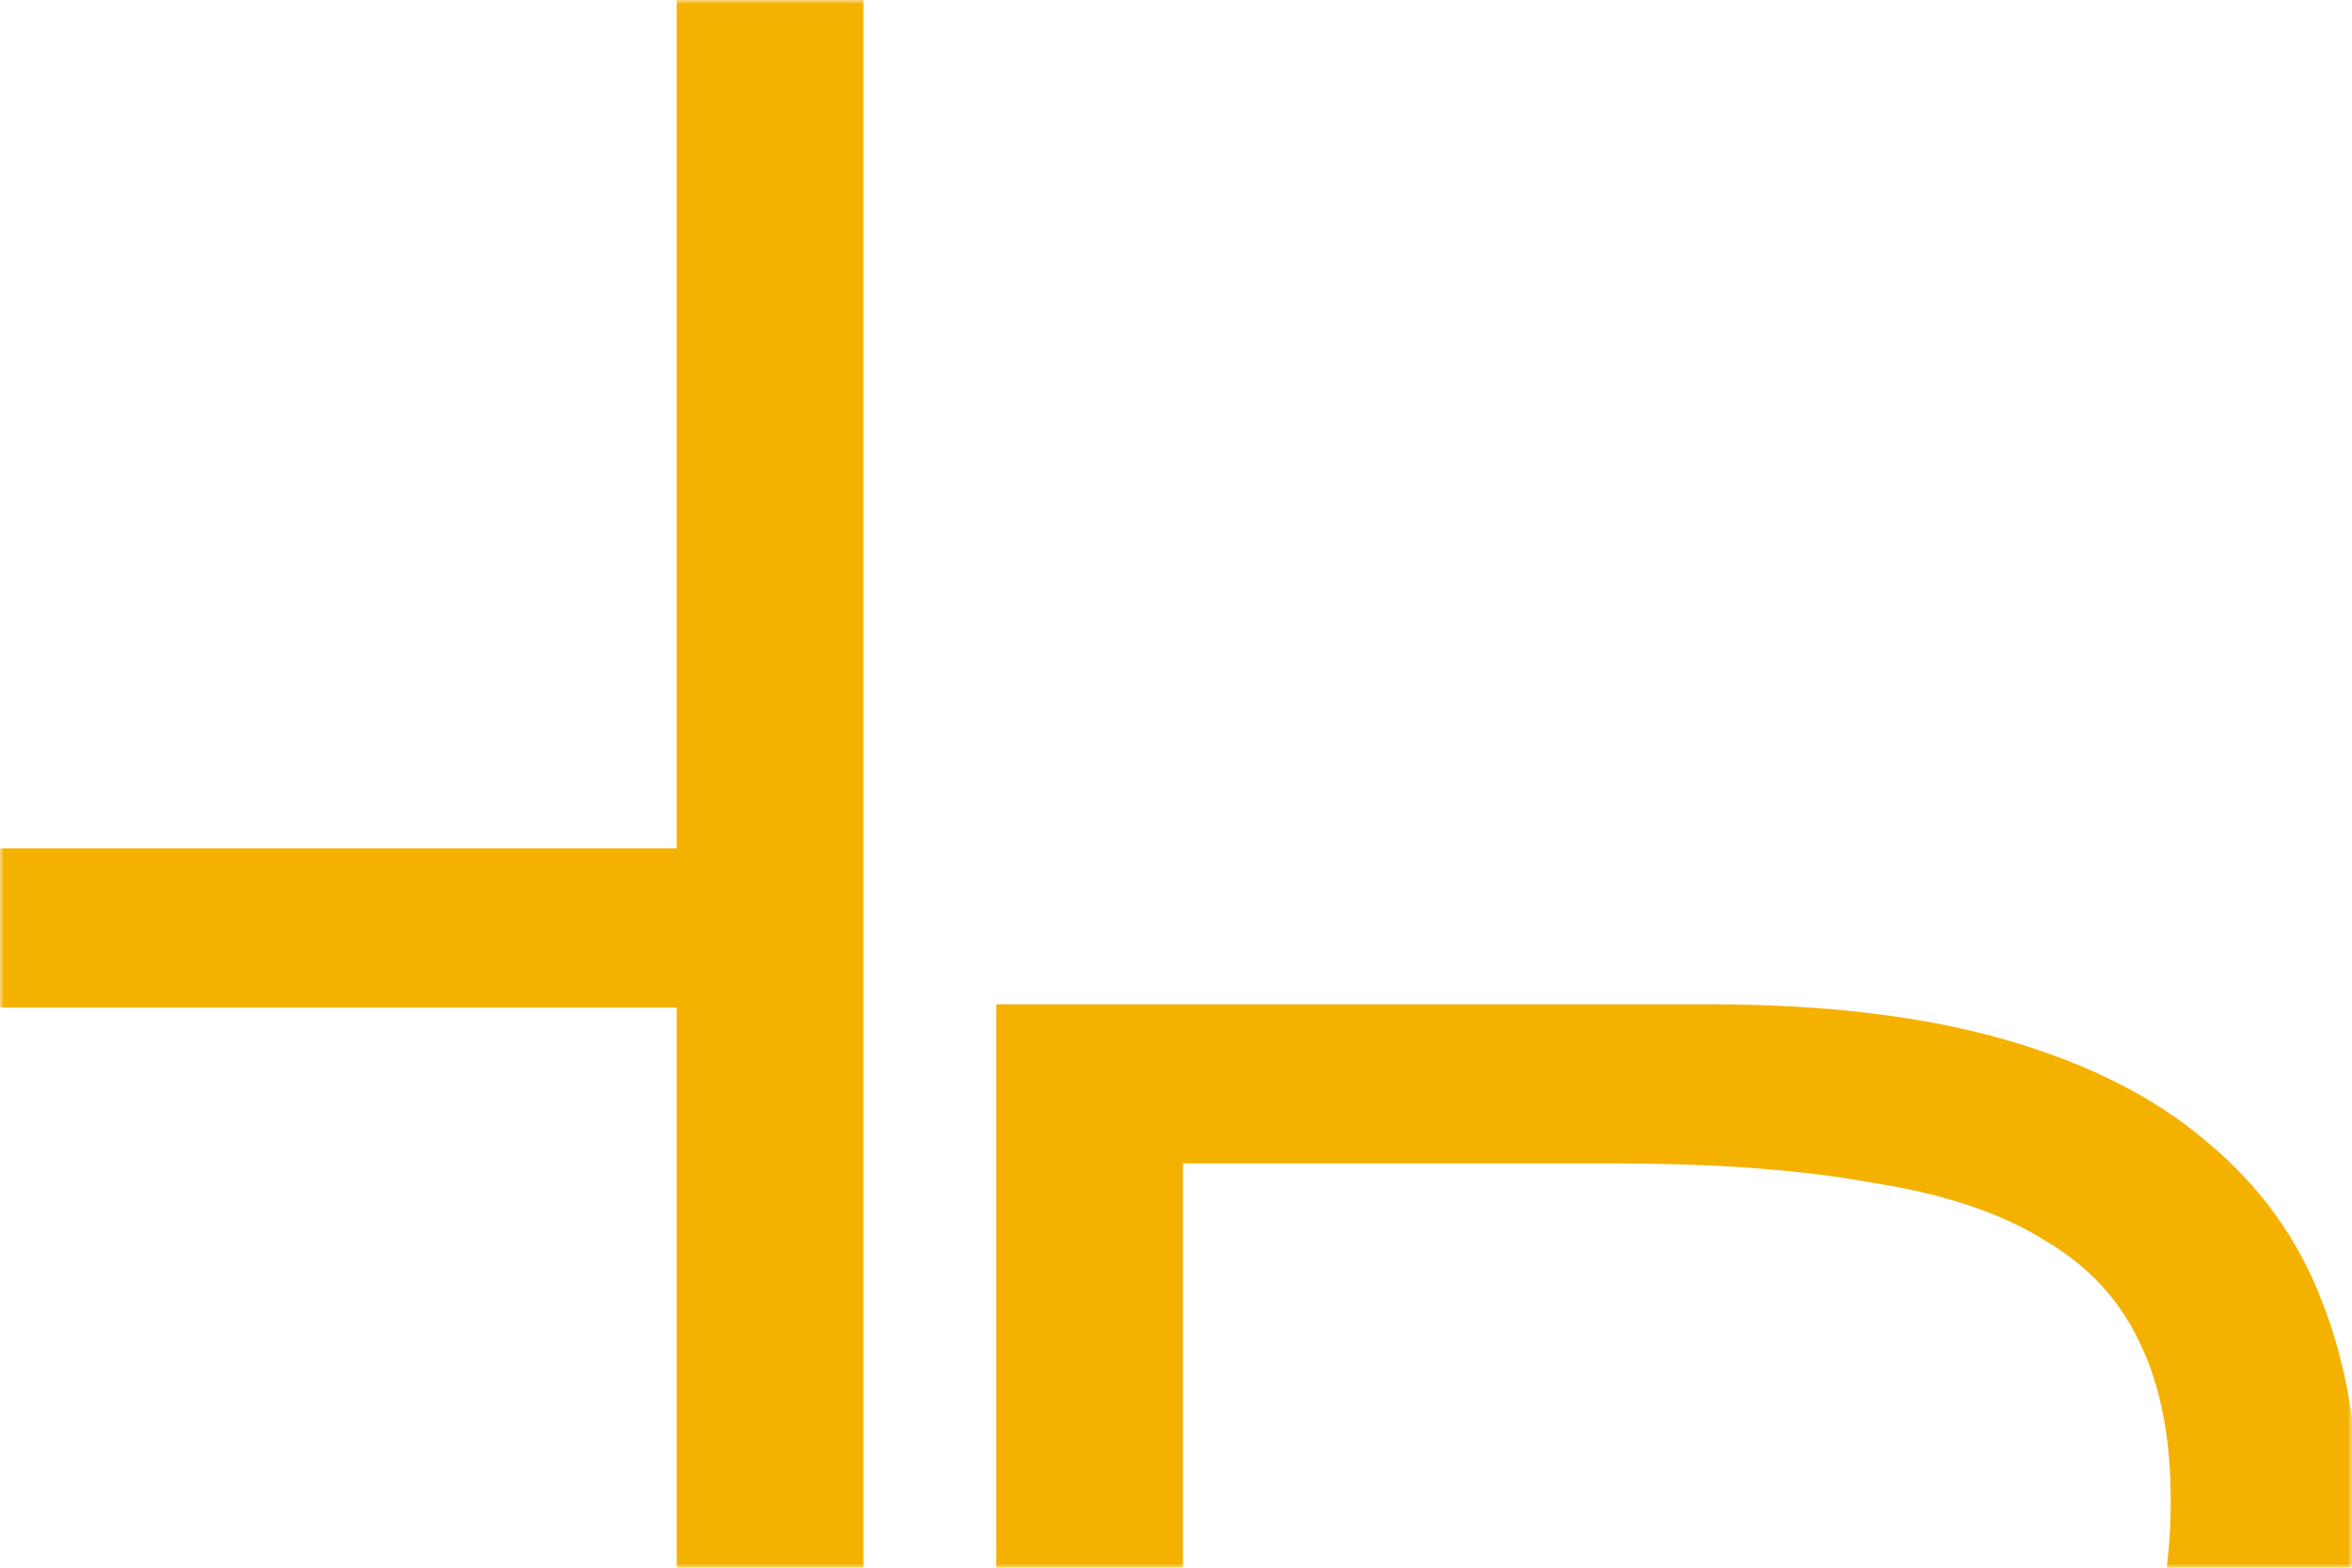 <svg width="288" height="192" viewBox="0 0 288 192" fill="none" xmlns="http://www.w3.org/2000/svg">
<mask id="mask0_322_204" style="mask-type:alpha" maskUnits="userSpaceOnUse" x="0" y="0" width="288" height="192">
<rect width="288" height="192" fill="#052340"/>
</mask>
<g mask="url(#mask0_322_204)">
<path fill-rule="evenodd" clip-rule="evenodd" d="M-83.12 0.08V242H-60.272V123.392H82.864V242H105.712V-5.92H82.864V103.904H-60.272V0.08H-83.12ZM202.976 345.432H144.848V249.336H205.664C216.416 249.336 226.16 250.008 234.896 251.352C243.632 252.472 251.136 254.712 257.408 258.072C263.68 261.432 268.496 266.248 271.856 272.52C275.216 278.568 276.896 286.632 276.896 296.712C276.896 307.24 275.328 315.752 272.192 322.248C269.28 328.52 264.8 333.448 258.752 337.032C252.704 340.392 244.976 342.632 235.568 343.752C226.384 344.872 215.52 345.432 202.976 345.432ZM202.64 229.848H144.848V142.488H197.6C210.144 142.488 220.672 143.272 229.184 144.84C237.92 146.184 244.976 148.536 250.352 151.896C255.728 155.032 259.648 159.288 262.112 164.664C264.576 169.816 265.808 176.2 265.808 183.816C265.808 191.208 264.688 197.816 262.448 203.64C260.432 209.24 256.96 214.056 252.032 218.088C247.104 221.896 240.608 224.808 232.544 226.824C224.48 228.84 214.512 229.848 202.64 229.848ZM122 123V364.92H220.784C232.208 364.92 242.736 363.8 252.368 361.56C262.224 359.096 270.624 355.176 277.568 349.8C284.512 344.424 289.888 337.368 293.696 328.632C297.728 319.896 299.744 309.256 299.744 296.712C299.744 280.584 295.6 267.144 287.312 256.392C279.248 245.64 266.816 239.032 250.016 236.568V235.896C254.944 235 259.648 233.432 264.128 231.192C268.832 228.728 272.976 225.48 276.56 221.448C280.144 217.192 283.056 212.04 285.296 205.992C287.536 199.72 288.656 192.328 288.656 183.816C288.656 174.856 287.2 166.68 284.288 159.288C281.376 151.672 276.672 145.176 270.176 139.8C263.904 134.424 255.728 130.28 245.648 127.368C235.568 124.456 223.472 123 209.36 123H122Z" fill="#F5B100"/>
</g>
</svg>
